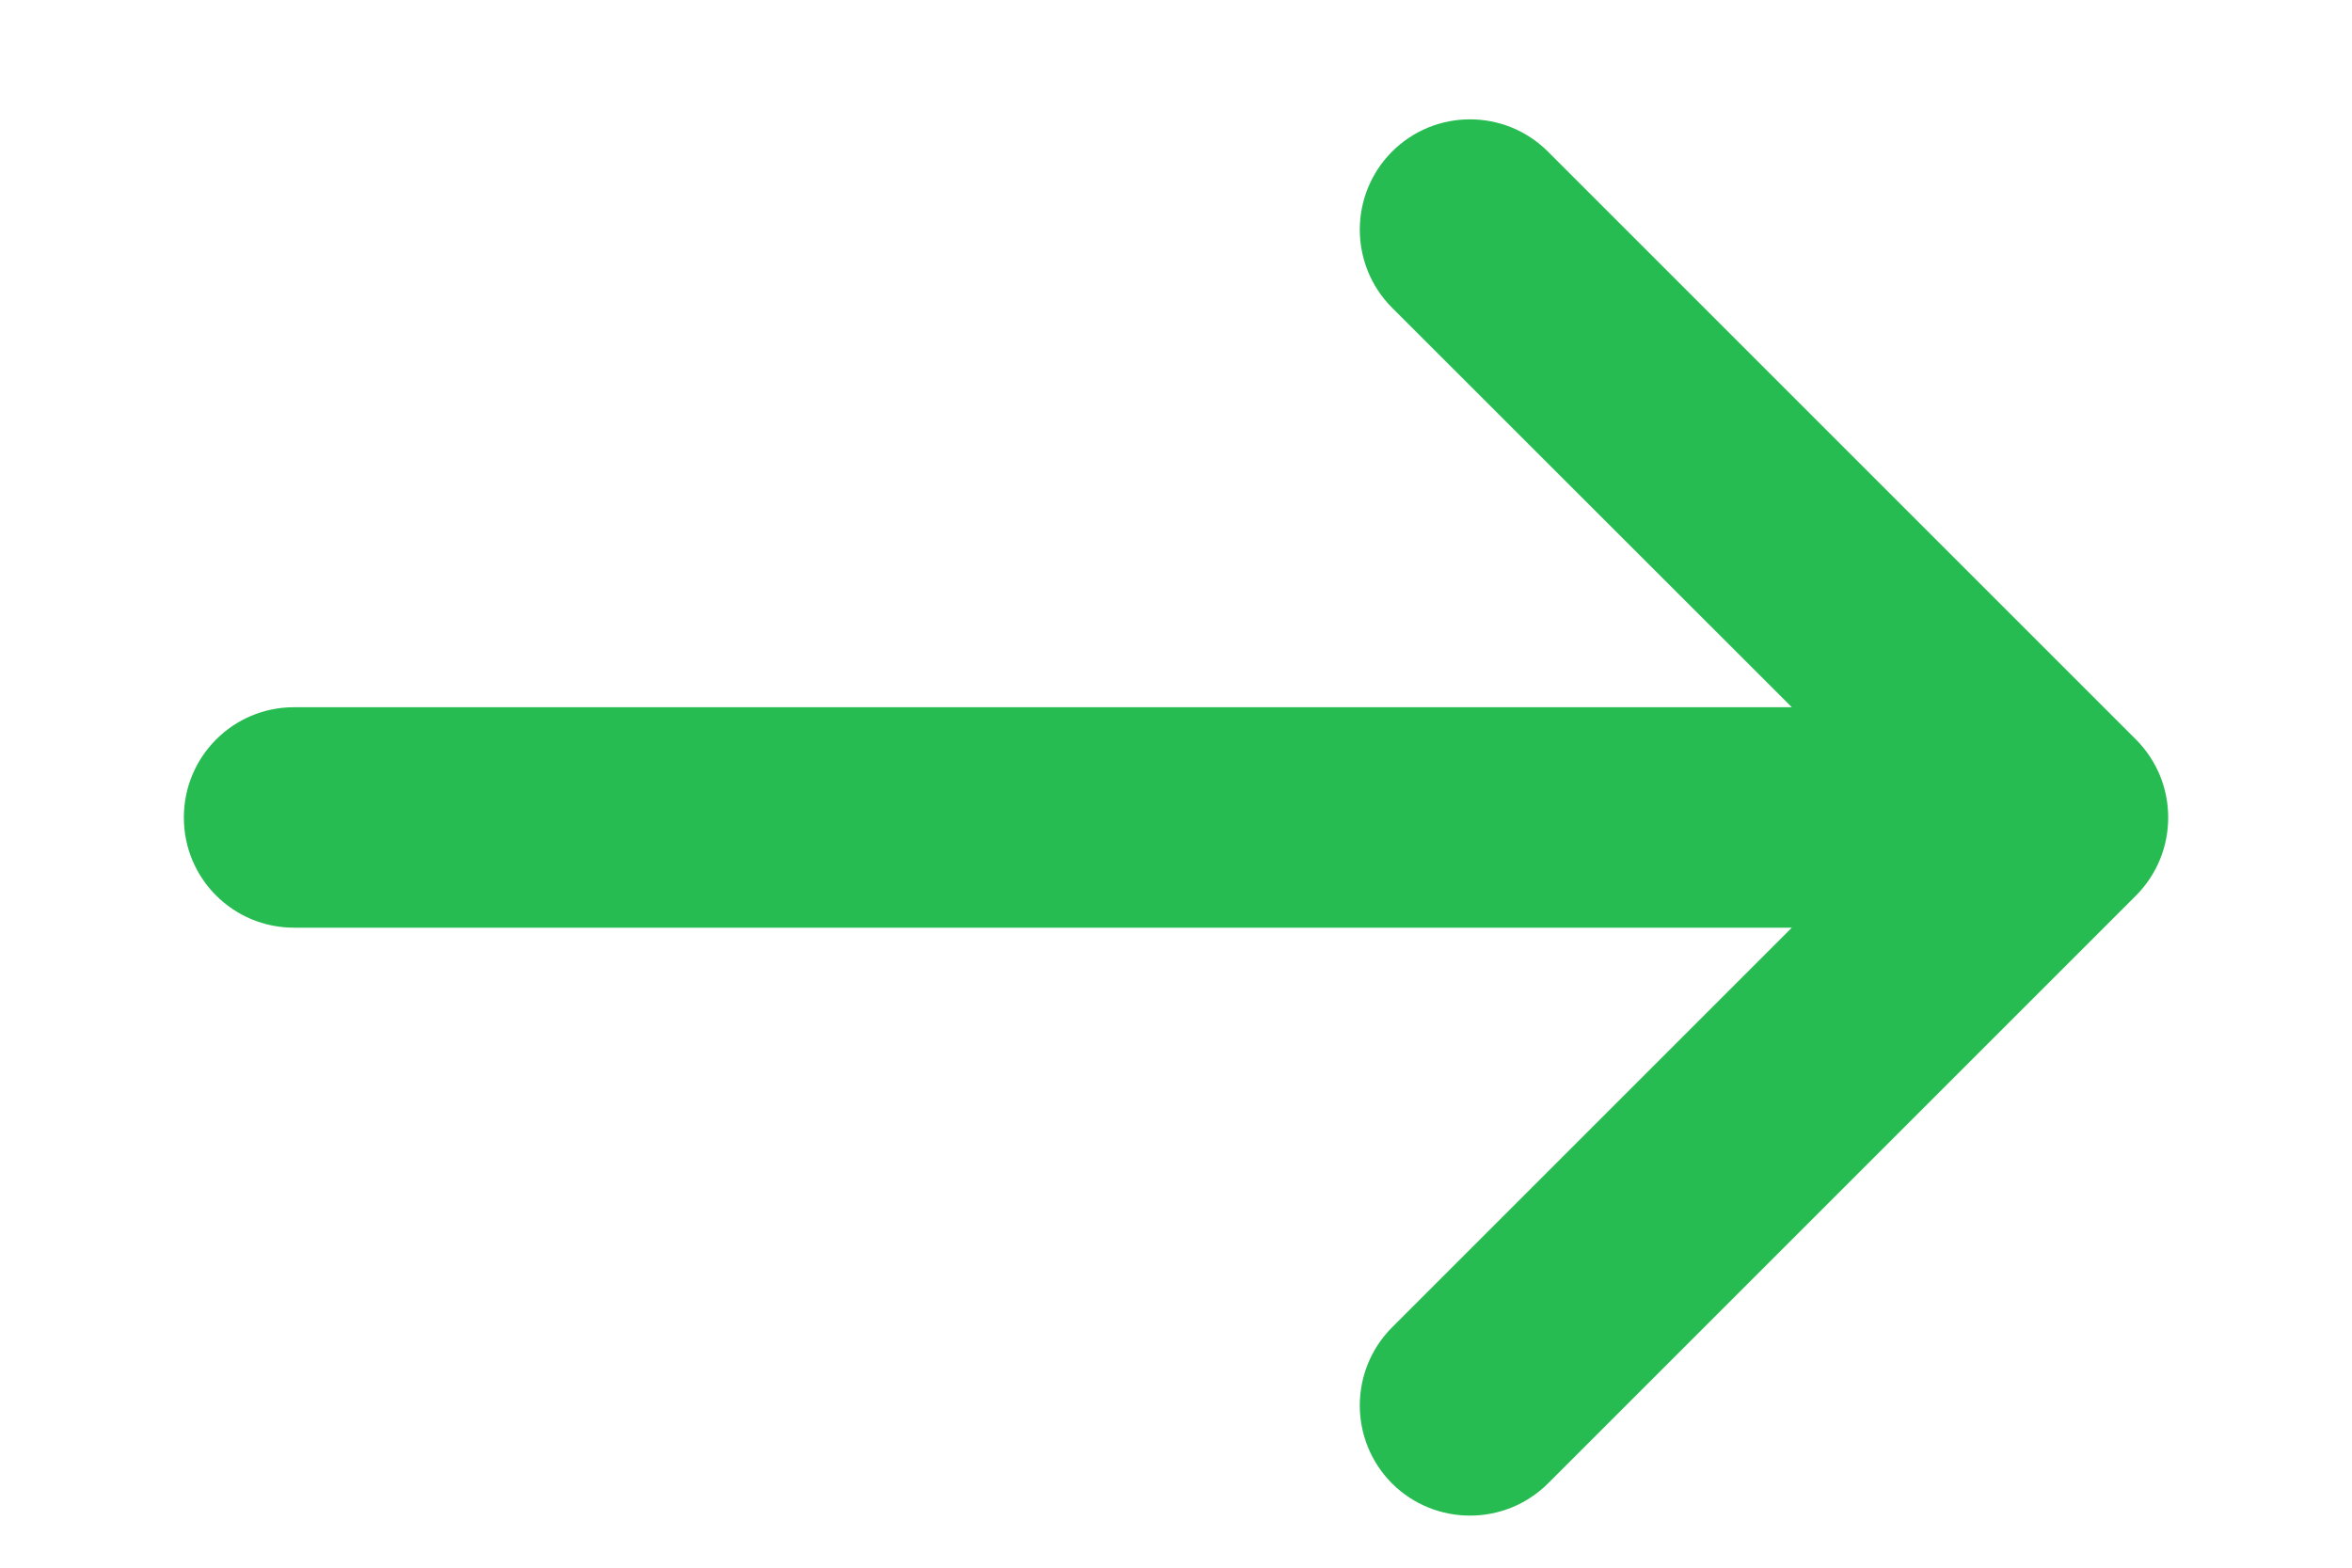 <svg width="12" height="8" viewBox="0 0 12 8" fill="none" xmlns="http://www.w3.org/2000/svg">
<path fill-rule="evenodd" clip-rule="evenodd" d="M10.898 3.774C11.117 3.994 11.117 4.35 10.898 4.57L7.898 7.57C7.678 7.789 7.322 7.789 7.102 7.57C6.883 7.35 6.883 6.994 7.102 6.774L9.142 4.734L1.5 4.734C1.189 4.734 0.938 4.483 0.938 4.172C0.938 3.861 1.189 3.609 1.5 3.609L9.142 3.609L7.102 1.57C6.883 1.35 6.883 0.994 7.102 0.774C7.322 0.554 7.678 0.554 7.898 0.774L10.898 3.774Z" fill="#26BC51"/>
</svg>
